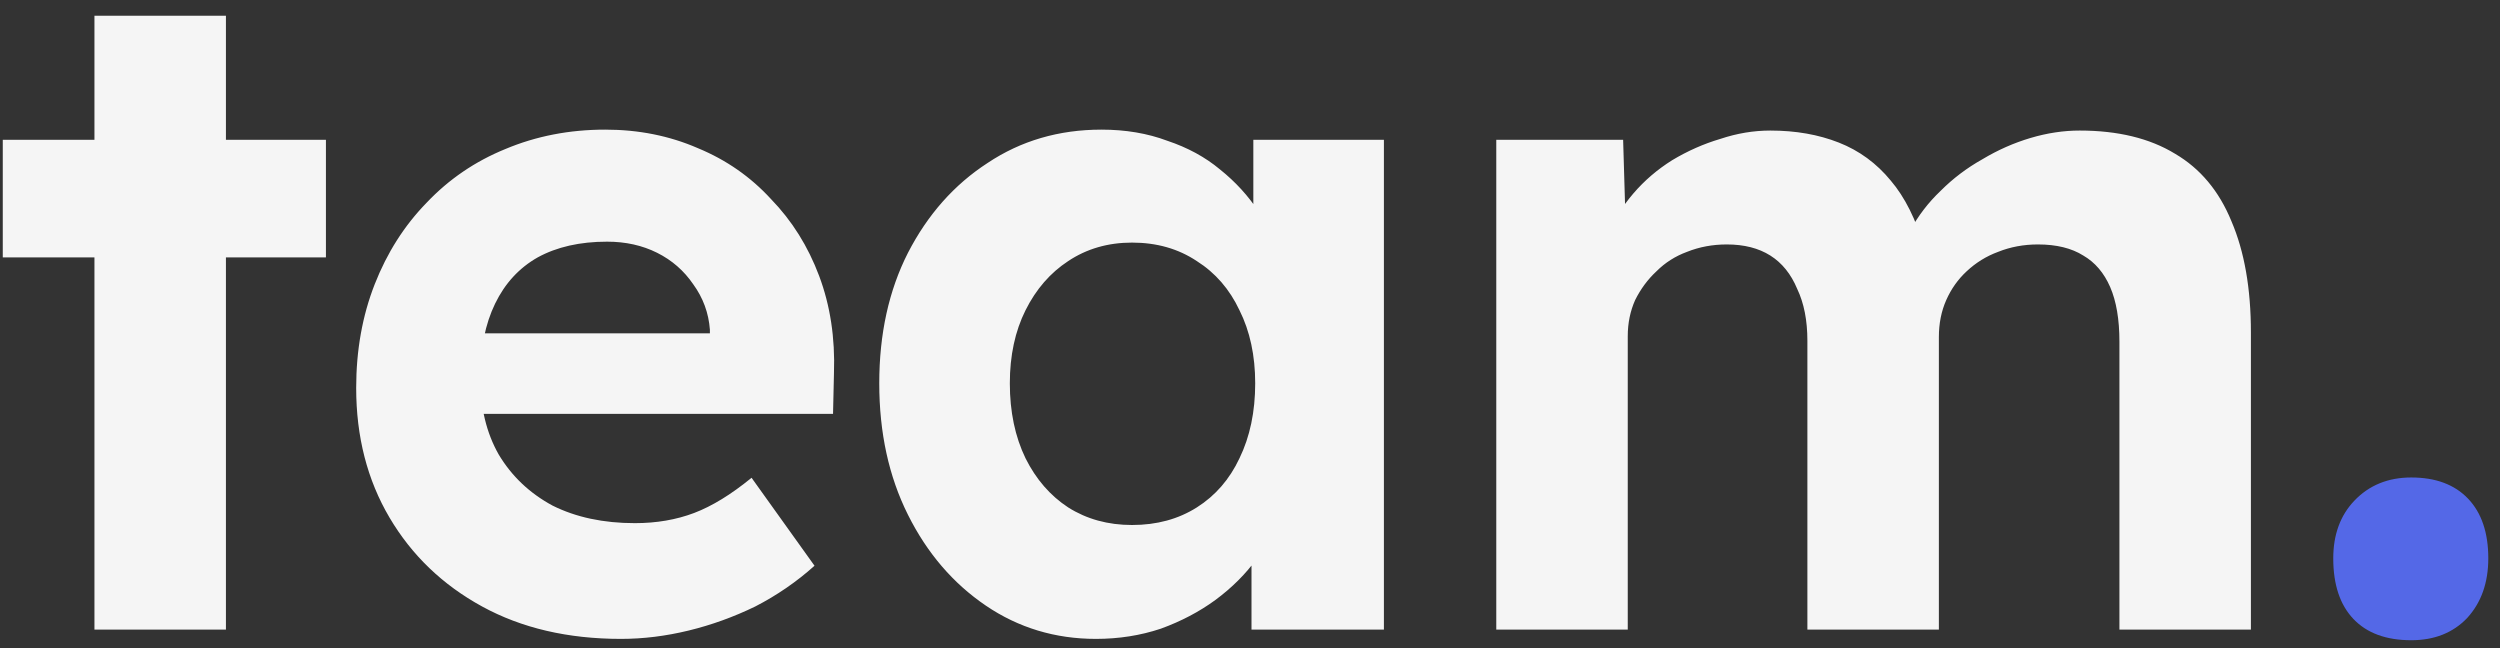 <svg width="135" height="35" viewBox="0 0 135 35" fill="none" xmlns="http://www.w3.org/2000/svg">
<rect x="0" y="0" width="135" height="35" fill="#333333" stroke="none"/>
<path d="M5.1 34V0.85H12.2V34H5.1ZM0.15 13.9V7.55H17.6V13.9H0.15ZM33.534 34.5C30.667 34.5 28.167 33.917 26.034 32.75C23.9 31.583 22.234 29.983 21.034 27.95C19.834 25.917 19.234 23.583 19.234 20.95C19.234 18.917 19.567 17.05 20.234 15.35C20.9 13.65 21.834 12.183 23.034 10.95C24.234 9.683 25.65 8.717 27.284 8.05C28.95 7.35 30.75 7 32.684 7C34.484 7 36.15 7.333 37.684 8C39.217 8.633 40.534 9.55 41.634 10.75C42.767 11.917 43.634 13.3 44.234 14.9C44.834 16.5 45.1 18.25 45.034 20.15L44.984 22.35H23.734L22.584 18H39.134L38.334 18.9V17.8C38.267 16.9 37.967 16.083 37.434 15.35C36.934 14.617 36.284 14.05 35.484 13.65C34.684 13.25 33.784 13.05 32.784 13.05C31.317 13.05 30.067 13.333 29.034 13.9C28.034 14.467 27.267 15.3 26.734 16.4C26.2 17.5 25.934 18.833 25.934 20.4C25.934 22 26.267 23.383 26.934 24.55C27.634 25.717 28.6 26.633 29.834 27.3C31.1 27.933 32.584 28.25 34.284 28.25C35.45 28.25 36.517 28.067 37.484 27.7C38.45 27.333 39.484 26.7 40.584 25.8L43.984 30.55C43.017 31.417 41.95 32.15 40.784 32.75C39.617 33.317 38.417 33.75 37.184 34.05C35.95 34.35 34.734 34.5 33.534 34.5ZM59.181 34.5C56.98 34.5 54.997 33.9 53.23 32.7C51.464 31.5 50.064 29.867 49.031 27.8C47.997 25.733 47.48 23.367 47.48 20.7C47.48 18.033 47.997 15.683 49.031 13.65C50.097 11.583 51.531 9.967 53.331 8.8C55.13 7.6 57.181 7 59.48 7C60.781 7 61.964 7.2 63.031 7.6C64.13 7.967 65.081 8.483 65.88 9.15C66.714 9.817 67.414 10.583 67.981 11.45C68.547 12.317 68.947 13.25 69.18 14.25L67.68 14V7.55H74.731V34H67.581V27.65L69.18 27.5C68.914 28.433 68.481 29.317 67.88 30.15C67.281 30.983 66.531 31.733 65.63 32.4C64.764 33.033 63.781 33.55 62.681 33.95C61.581 34.317 60.414 34.5 59.181 34.5ZM61.13 28.35C62.464 28.35 63.63 28.033 64.63 27.4C65.63 26.767 66.397 25.883 66.93 24.75C67.497 23.583 67.781 22.233 67.781 20.7C67.781 19.2 67.497 17.883 66.93 16.75C66.397 15.617 65.63 14.733 64.63 14.1C63.63 13.433 62.464 13.1 61.13 13.1C59.831 13.1 58.681 13.433 57.681 14.1C56.714 14.733 55.947 15.617 55.38 16.75C54.814 17.883 54.531 19.2 54.531 20.7C54.531 22.233 54.814 23.583 55.38 24.75C55.947 25.883 56.714 26.767 57.681 27.4C58.681 28.033 59.831 28.35 61.13 28.35ZM80.799 34V7.55H87.649L87.799 12.6L86.749 12.8C87.115 11.933 87.599 11.15 88.199 10.45C88.799 9.75 89.499 9.15 90.299 8.65C91.132 8.15 91.999 7.767 92.899 7.5C93.799 7.2 94.699 7.05 95.599 7.05C96.966 7.05 98.199 7.267 99.299 7.7C100.399 8.133 101.332 8.817 102.099 9.75C102.865 10.65 103.465 11.85 103.899 13.35L102.799 13.25L103.149 12.45C103.582 11.65 104.132 10.933 104.799 10.3C105.465 9.633 106.215 9.067 107.049 8.6C107.882 8.1 108.749 7.717 109.649 7.45C110.549 7.183 111.432 7.05 112.299 7.05C114.365 7.05 116.082 7.467 117.449 8.3C118.815 9.1 119.832 10.317 120.499 11.95C121.199 13.583 121.549 15.583 121.549 17.95V34H114.449V18.45C114.449 17.25 114.282 16.267 113.949 15.5C113.615 14.733 113.132 14.167 112.499 13.8C111.865 13.4 111.049 13.2 110.049 13.2C109.282 13.2 108.565 13.333 107.899 13.6C107.265 13.833 106.699 14.183 106.199 14.65C105.732 15.083 105.365 15.6 105.099 16.2C104.832 16.8 104.699 17.467 104.699 18.2V34H97.599V18.4C97.599 17.3 97.415 16.367 97.049 15.6C96.716 14.8 96.232 14.2 95.599 13.8C94.966 13.4 94.182 13.2 93.249 13.2C92.482 13.2 91.766 13.333 91.099 13.6C90.466 13.833 89.915 14.183 89.449 14.65C88.982 15.083 88.599 15.6 88.299 16.2C88.032 16.8 87.899 17.45 87.899 18.15V34H80.799Z" fill="#F5F5F5"/>
<path d="M130.208 34.572C128.856 34.572 127.816 34.191 127.088 33.428C126.36 32.665 125.996 31.573 125.996 30.152C125.996 28.869 126.377 27.829 127.14 27.032C127.937 26.2 128.96 25.784 130.208 25.784C131.525 25.784 132.548 26.165 133.276 26.928C134.004 27.691 134.368 28.765 134.368 30.152C134.368 31.469 133.986 32.544 133.224 33.376C132.461 34.173 131.456 34.572 130.208 34.572Z" fill="#5468E7"/>
</svg>
